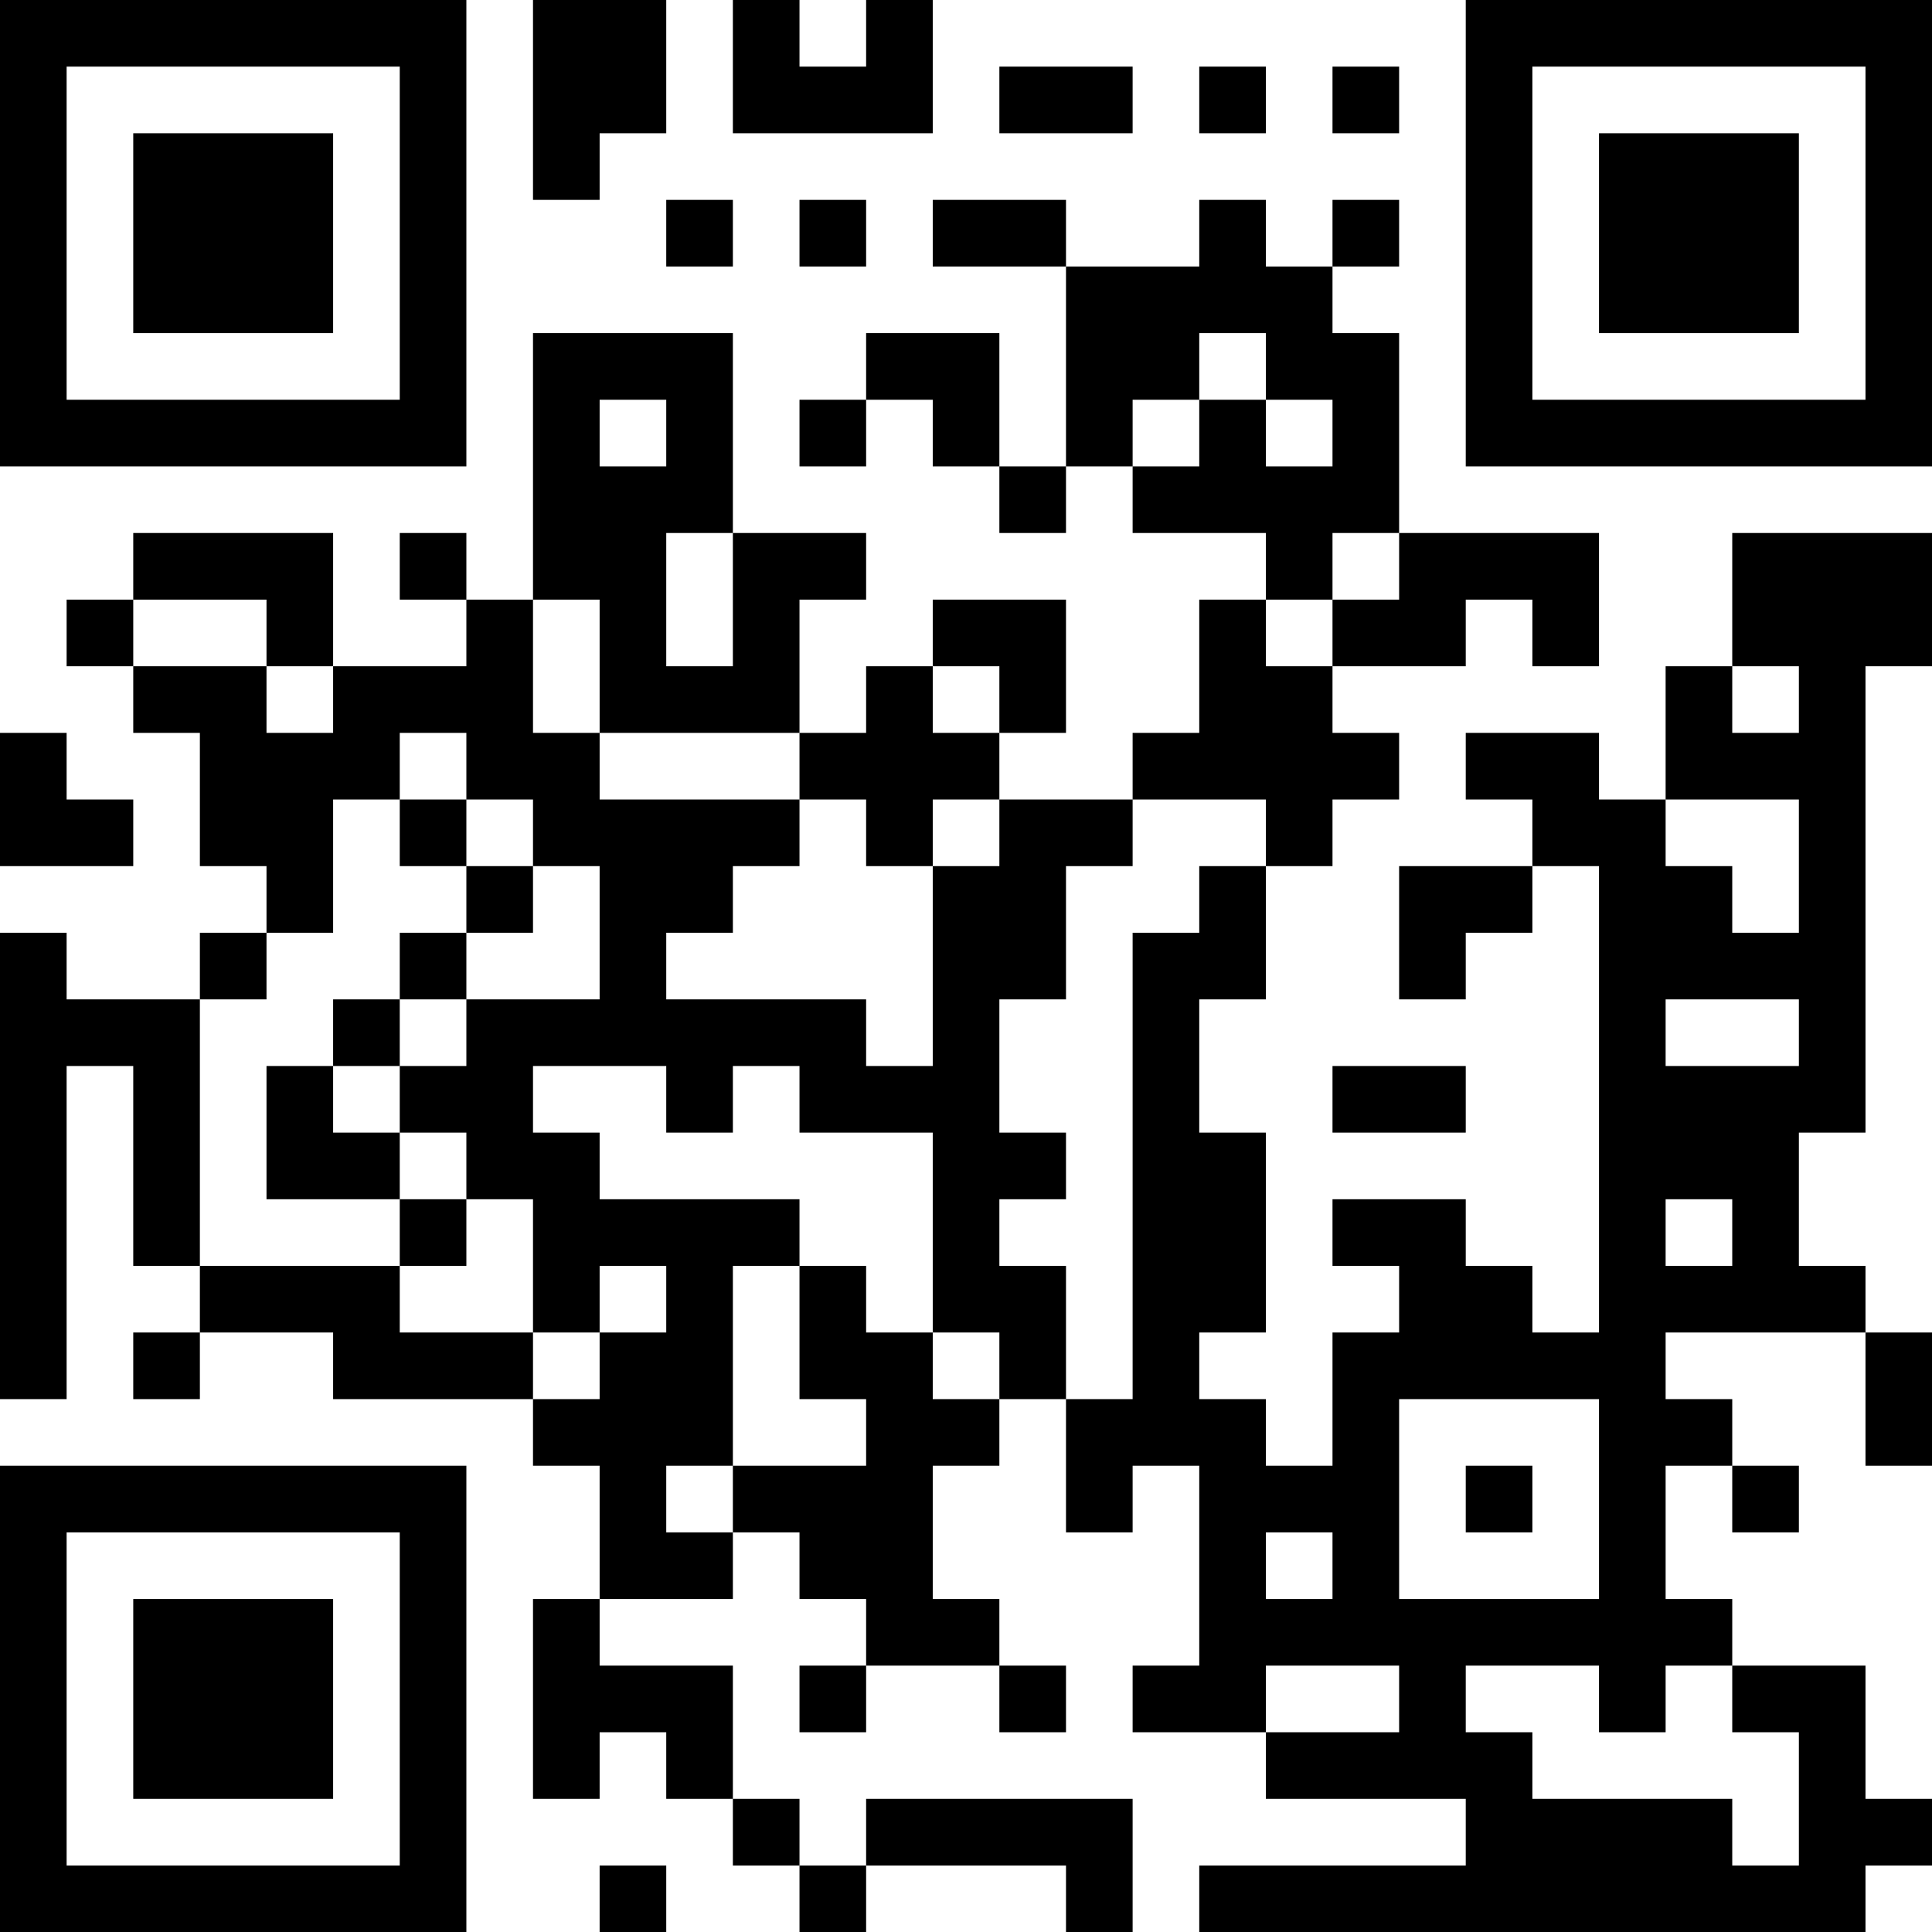 <?xml version="1.0" encoding="UTF-8"?>
<svg xmlns="http://www.w3.org/2000/svg" version="1.1" width="200" height="200" viewBox="0 0 200 200"><rect x="0" y="0" width="200" height="200" fill="#ffffff"/><g transform="scale(6.897)"><g transform="translate(0,0)"><path fill-rule="evenodd" d="M8 0L8 3L9 3L9 2L10 2L10 0ZM11 0L11 2L14 2L14 0L13 0L13 1L12 1L12 0ZM15 1L15 2L17 2L17 1ZM18 1L18 2L19 2L19 1ZM20 1L20 2L21 2L21 1ZM10 3L10 4L11 4L11 3ZM12 3L12 4L13 4L13 3ZM14 3L14 4L16 4L16 7L15 7L15 5L13 5L13 6L12 6L12 7L13 7L13 6L14 6L14 7L15 7L15 8L16 8L16 7L17 7L17 8L19 8L19 9L18 9L18 11L17 11L17 12L15 12L15 11L16 11L16 9L14 9L14 10L13 10L13 11L12 11L12 9L13 9L13 8L11 8L11 5L8 5L8 9L7 9L7 8L6 8L6 9L7 9L7 10L5 10L5 8L2 8L2 9L1 9L1 10L2 10L2 11L3 11L3 13L4 13L4 14L3 14L3 15L1 15L1 14L0 14L0 21L1 21L1 16L2 16L2 19L3 19L3 20L2 20L2 21L3 21L3 20L5 20L5 21L8 21L8 22L9 22L9 24L8 24L8 27L9 27L9 26L10 26L10 27L11 27L11 28L12 28L12 29L13 29L13 28L16 28L16 29L17 29L17 27L13 27L13 28L12 28L12 27L11 27L11 25L9 25L9 24L11 24L11 23L12 23L12 24L13 24L13 25L12 25L12 26L13 26L13 25L15 25L15 26L16 26L16 25L15 25L15 24L14 24L14 22L15 22L15 21L16 21L16 23L17 23L17 22L18 22L18 25L17 25L17 26L19 26L19 27L22 27L22 28L18 28L18 29L28 29L28 28L29 28L29 27L28 27L28 25L26 25L26 24L25 24L25 22L26 22L26 23L27 23L27 22L26 22L26 21L25 21L25 20L28 20L28 22L29 22L29 20L28 20L28 19L27 19L27 17L28 17L28 10L29 10L29 8L26 8L26 10L25 10L25 12L24 12L24 11L22 11L22 12L23 12L23 13L21 13L21 15L22 15L22 14L23 14L23 13L24 13L24 20L23 20L23 19L22 19L22 18L20 18L20 19L21 19L21 20L20 20L20 22L19 22L19 21L18 21L18 20L19 20L19 17L18 17L18 15L19 15L19 13L20 13L20 12L21 12L21 11L20 11L20 10L22 10L22 9L23 9L23 10L24 10L24 8L21 8L21 5L20 5L20 4L21 4L21 3L20 3L20 4L19 4L19 3L18 3L18 4L16 4L16 3ZM18 5L18 6L17 6L17 7L18 7L18 6L19 6L19 7L20 7L20 6L19 6L19 5ZM9 6L9 7L10 7L10 6ZM10 8L10 10L11 10L11 8ZM20 8L20 9L19 9L19 10L20 10L20 9L21 9L21 8ZM2 9L2 10L4 10L4 11L5 11L5 10L4 10L4 9ZM8 9L8 11L9 11L9 12L12 12L12 13L11 13L11 14L10 14L10 15L13 15L13 16L14 16L14 13L15 13L15 12L14 12L14 13L13 13L13 12L12 12L12 11L9 11L9 9ZM14 10L14 11L15 11L15 10ZM26 10L26 11L27 11L27 10ZM0 11L0 13L2 13L2 12L1 12L1 11ZM6 11L6 12L5 12L5 14L4 14L4 15L3 15L3 19L6 19L6 20L8 20L8 21L9 21L9 20L10 20L10 19L9 19L9 20L8 20L8 18L7 18L7 17L6 17L6 16L7 16L7 15L9 15L9 13L8 13L8 12L7 12L7 11ZM6 12L6 13L7 13L7 14L6 14L6 15L5 15L5 16L4 16L4 18L6 18L6 19L7 19L7 18L6 18L6 17L5 17L5 16L6 16L6 15L7 15L7 14L8 14L8 13L7 13L7 12ZM17 12L17 13L16 13L16 15L15 15L15 17L16 17L16 18L15 18L15 19L16 19L16 21L17 21L17 14L18 14L18 13L19 13L19 12ZM25 12L25 13L26 13L26 14L27 14L27 12ZM25 15L25 16L27 16L27 15ZM8 16L8 17L9 17L9 18L12 18L12 19L11 19L11 22L10 22L10 23L11 23L11 22L13 22L13 21L12 21L12 19L13 19L13 20L14 20L14 21L15 21L15 20L14 20L14 17L12 17L12 16L11 16L11 17L10 17L10 16ZM20 16L20 17L22 17L22 16ZM25 18L25 19L26 19L26 18ZM21 21L21 24L24 24L24 21ZM22 22L22 23L23 23L23 22ZM19 23L19 24L20 24L20 23ZM19 25L19 26L21 26L21 25ZM22 25L22 26L23 26L23 27L26 27L26 28L27 28L27 26L26 26L26 25L25 25L25 26L24 26L24 25ZM9 28L9 29L10 29L10 28ZM0 0L0 7L7 7L7 0ZM1 1L1 6L6 6L6 1ZM2 2L2 5L5 5L5 2ZM22 0L22 7L29 7L29 0ZM23 1L23 6L28 6L28 1ZM24 2L24 5L27 5L27 2ZM0 22L0 29L7 29L7 22ZM1 23L1 28L6 28L6 23ZM2 24L2 27L5 27L5 24Z" fill="#000000"/></g></g></svg>
